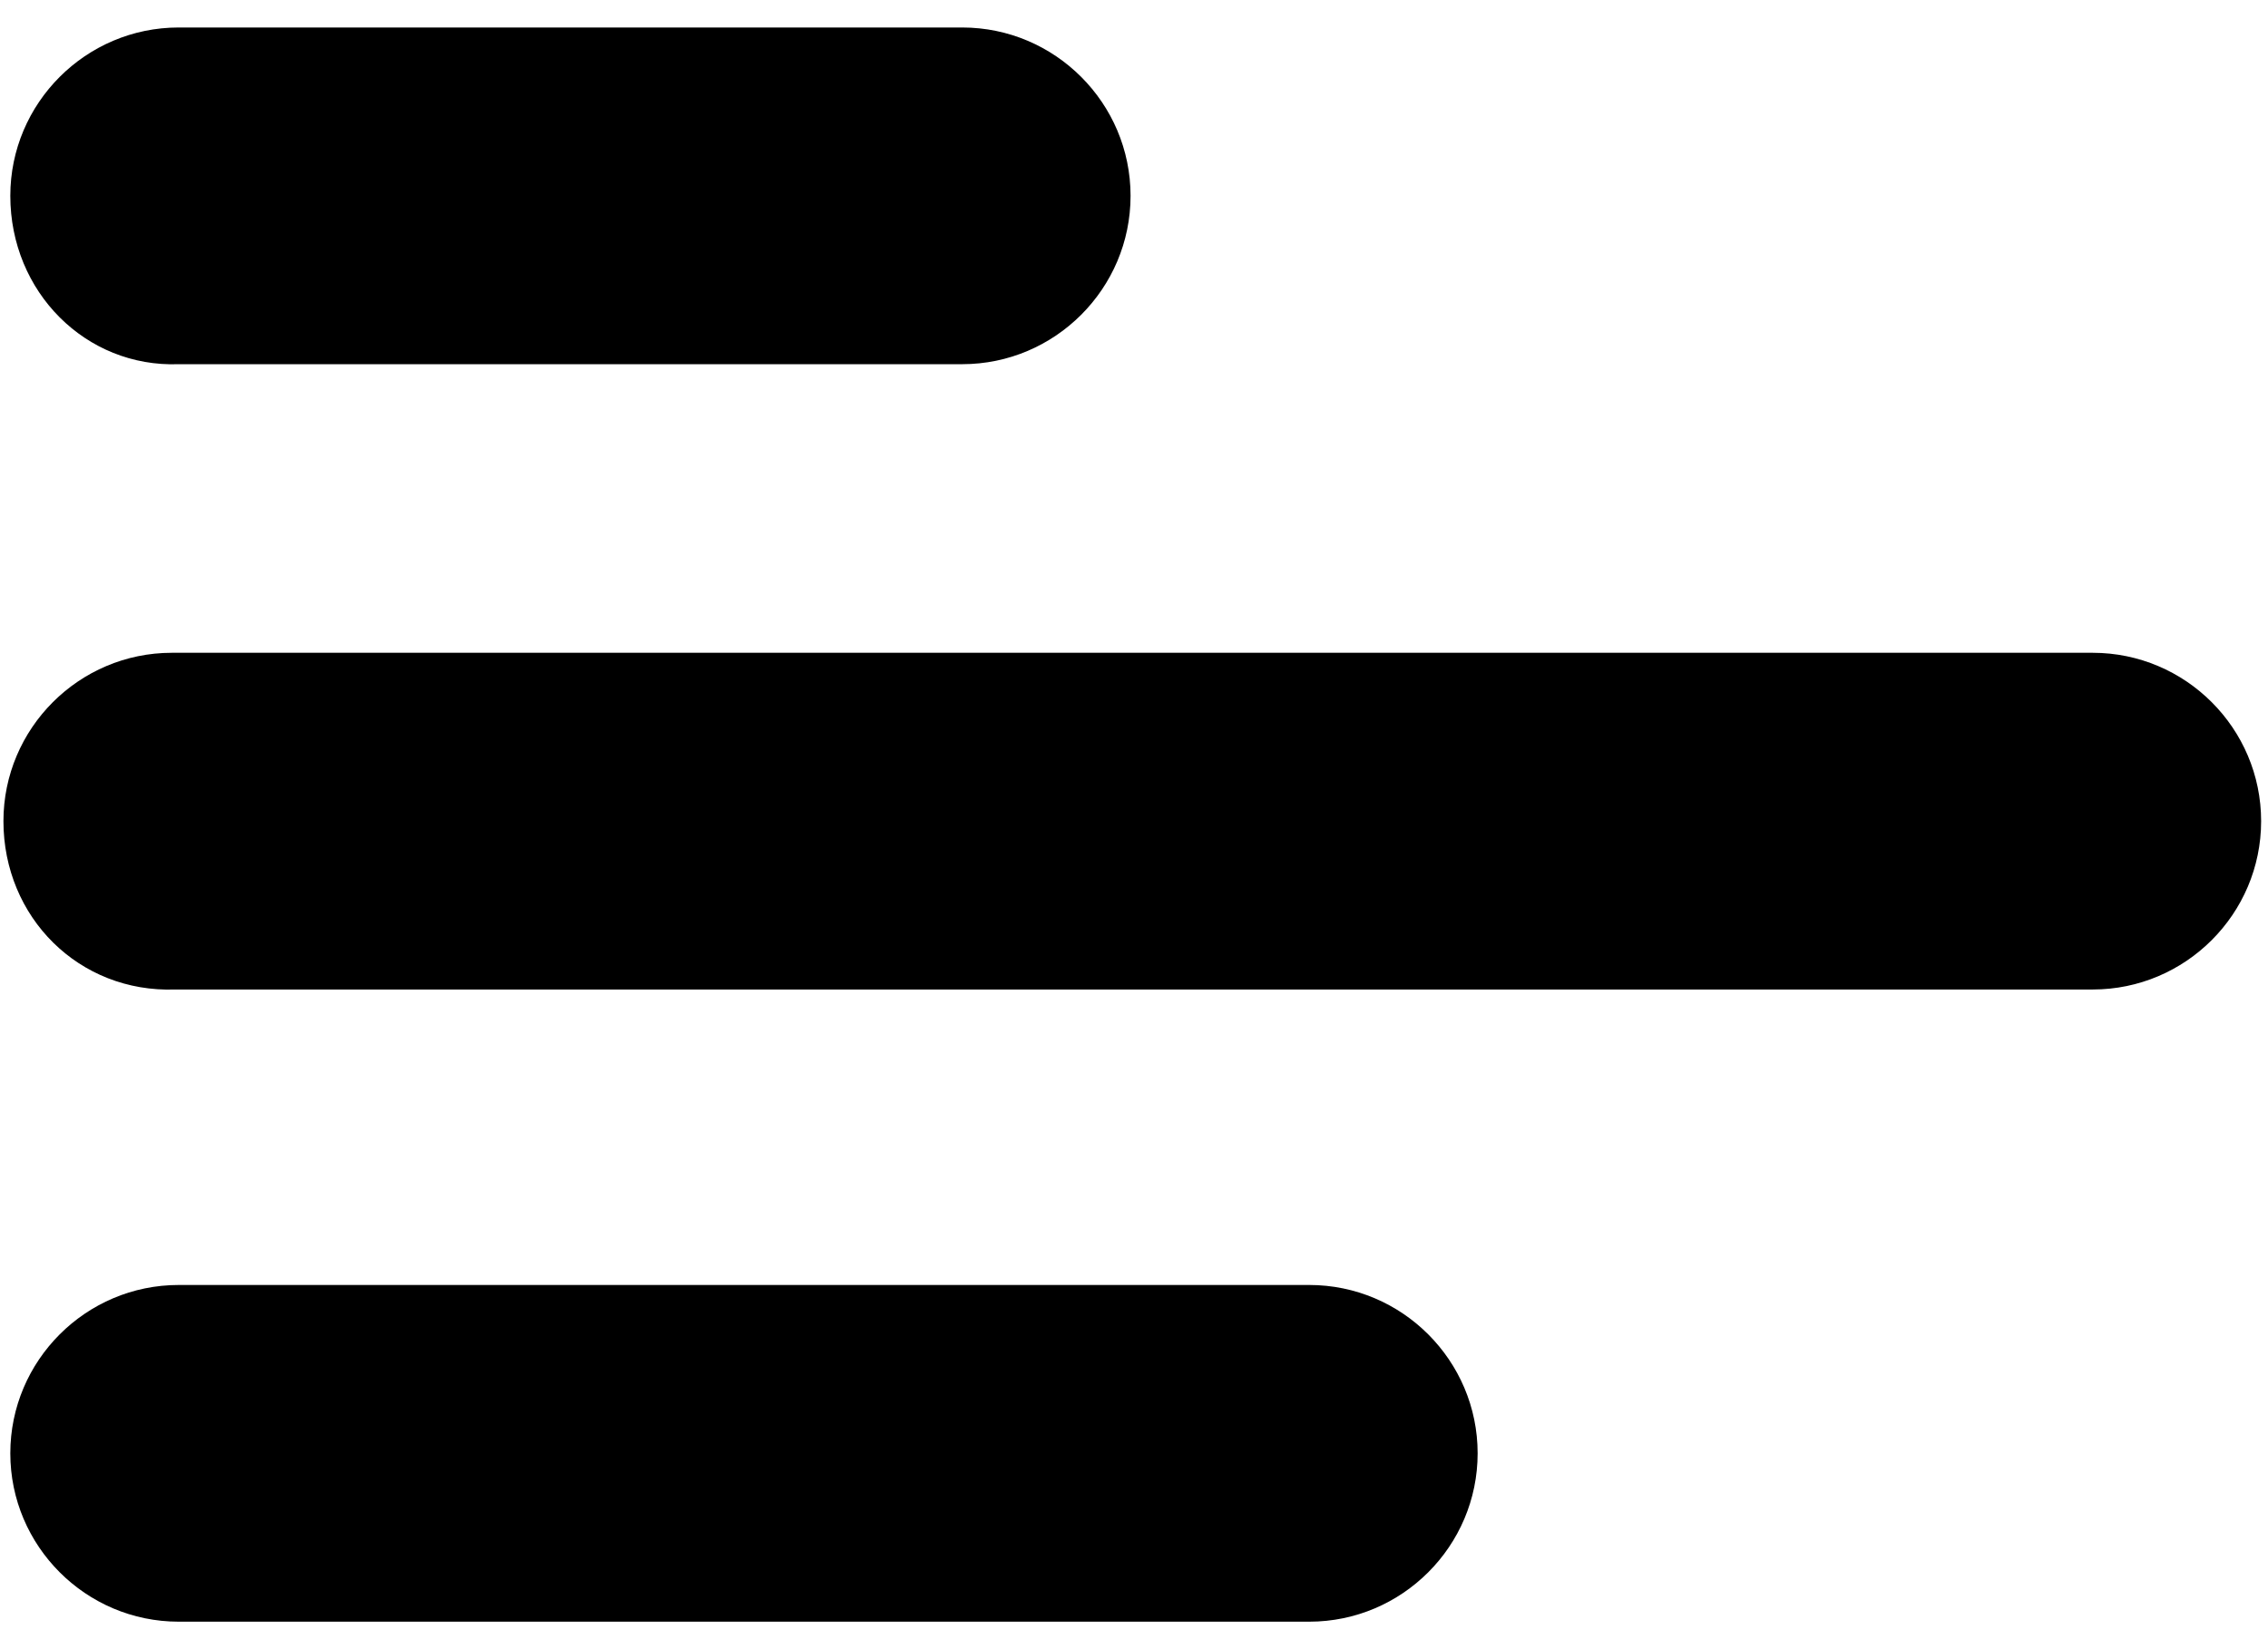 <?xml version="1.0" encoding="UTF-8"?>
<svg width="33px" height="24px" viewBox="0 0 33 24" version="1.1" xmlns="http://www.w3.org/2000/svg" xmlns:xlink="http://www.w3.org/1999/xlink">
  <path d="M0.15,2.85 L0.15,2.85 C0.15,1.5 1.25,0.4 2.6,0.4 L14,0.4 C15.35,0.4 16.45,1.5 16.45,2.85 L16.45,2.85 C16.45,4.2 15.35,5.3 14,5.3 L2.6,5.3 C1.25,5.35 0.15,4.25 0.15,2.85 Z" id="menu-icon-top"></path>
  <path d="M0.05,11.95 L0.05,11.95 C0.05,10.6 1.15,9.5 2.5,9.5 L30.45,9.5 C31.8,9.5 32.9,10.6 32.9,11.95 L32.9,11.95 C32.9,13.3 31.8,14.4 30.45,14.4 L2.55,14.4 C1.15,14.45 0.05,13.35 0.05,11.95 Z" id="menu-icon-middle"></path>
  <path d="M21.5,21.15 L21.5,21.15 C21.5,19.8 20.4,18.7 19.05,18.7 L2.6,18.7 C1.25,18.7 0.15,19.8 0.15,21.15 L0.15,21.15 C0.15,22.5 1.25,23.6 2.6,23.6 L19.05,23.6 C20.4,23.6 21.5,22.5 21.5,21.15 Z" id="menu-icon-bottom"></path>
</svg>
